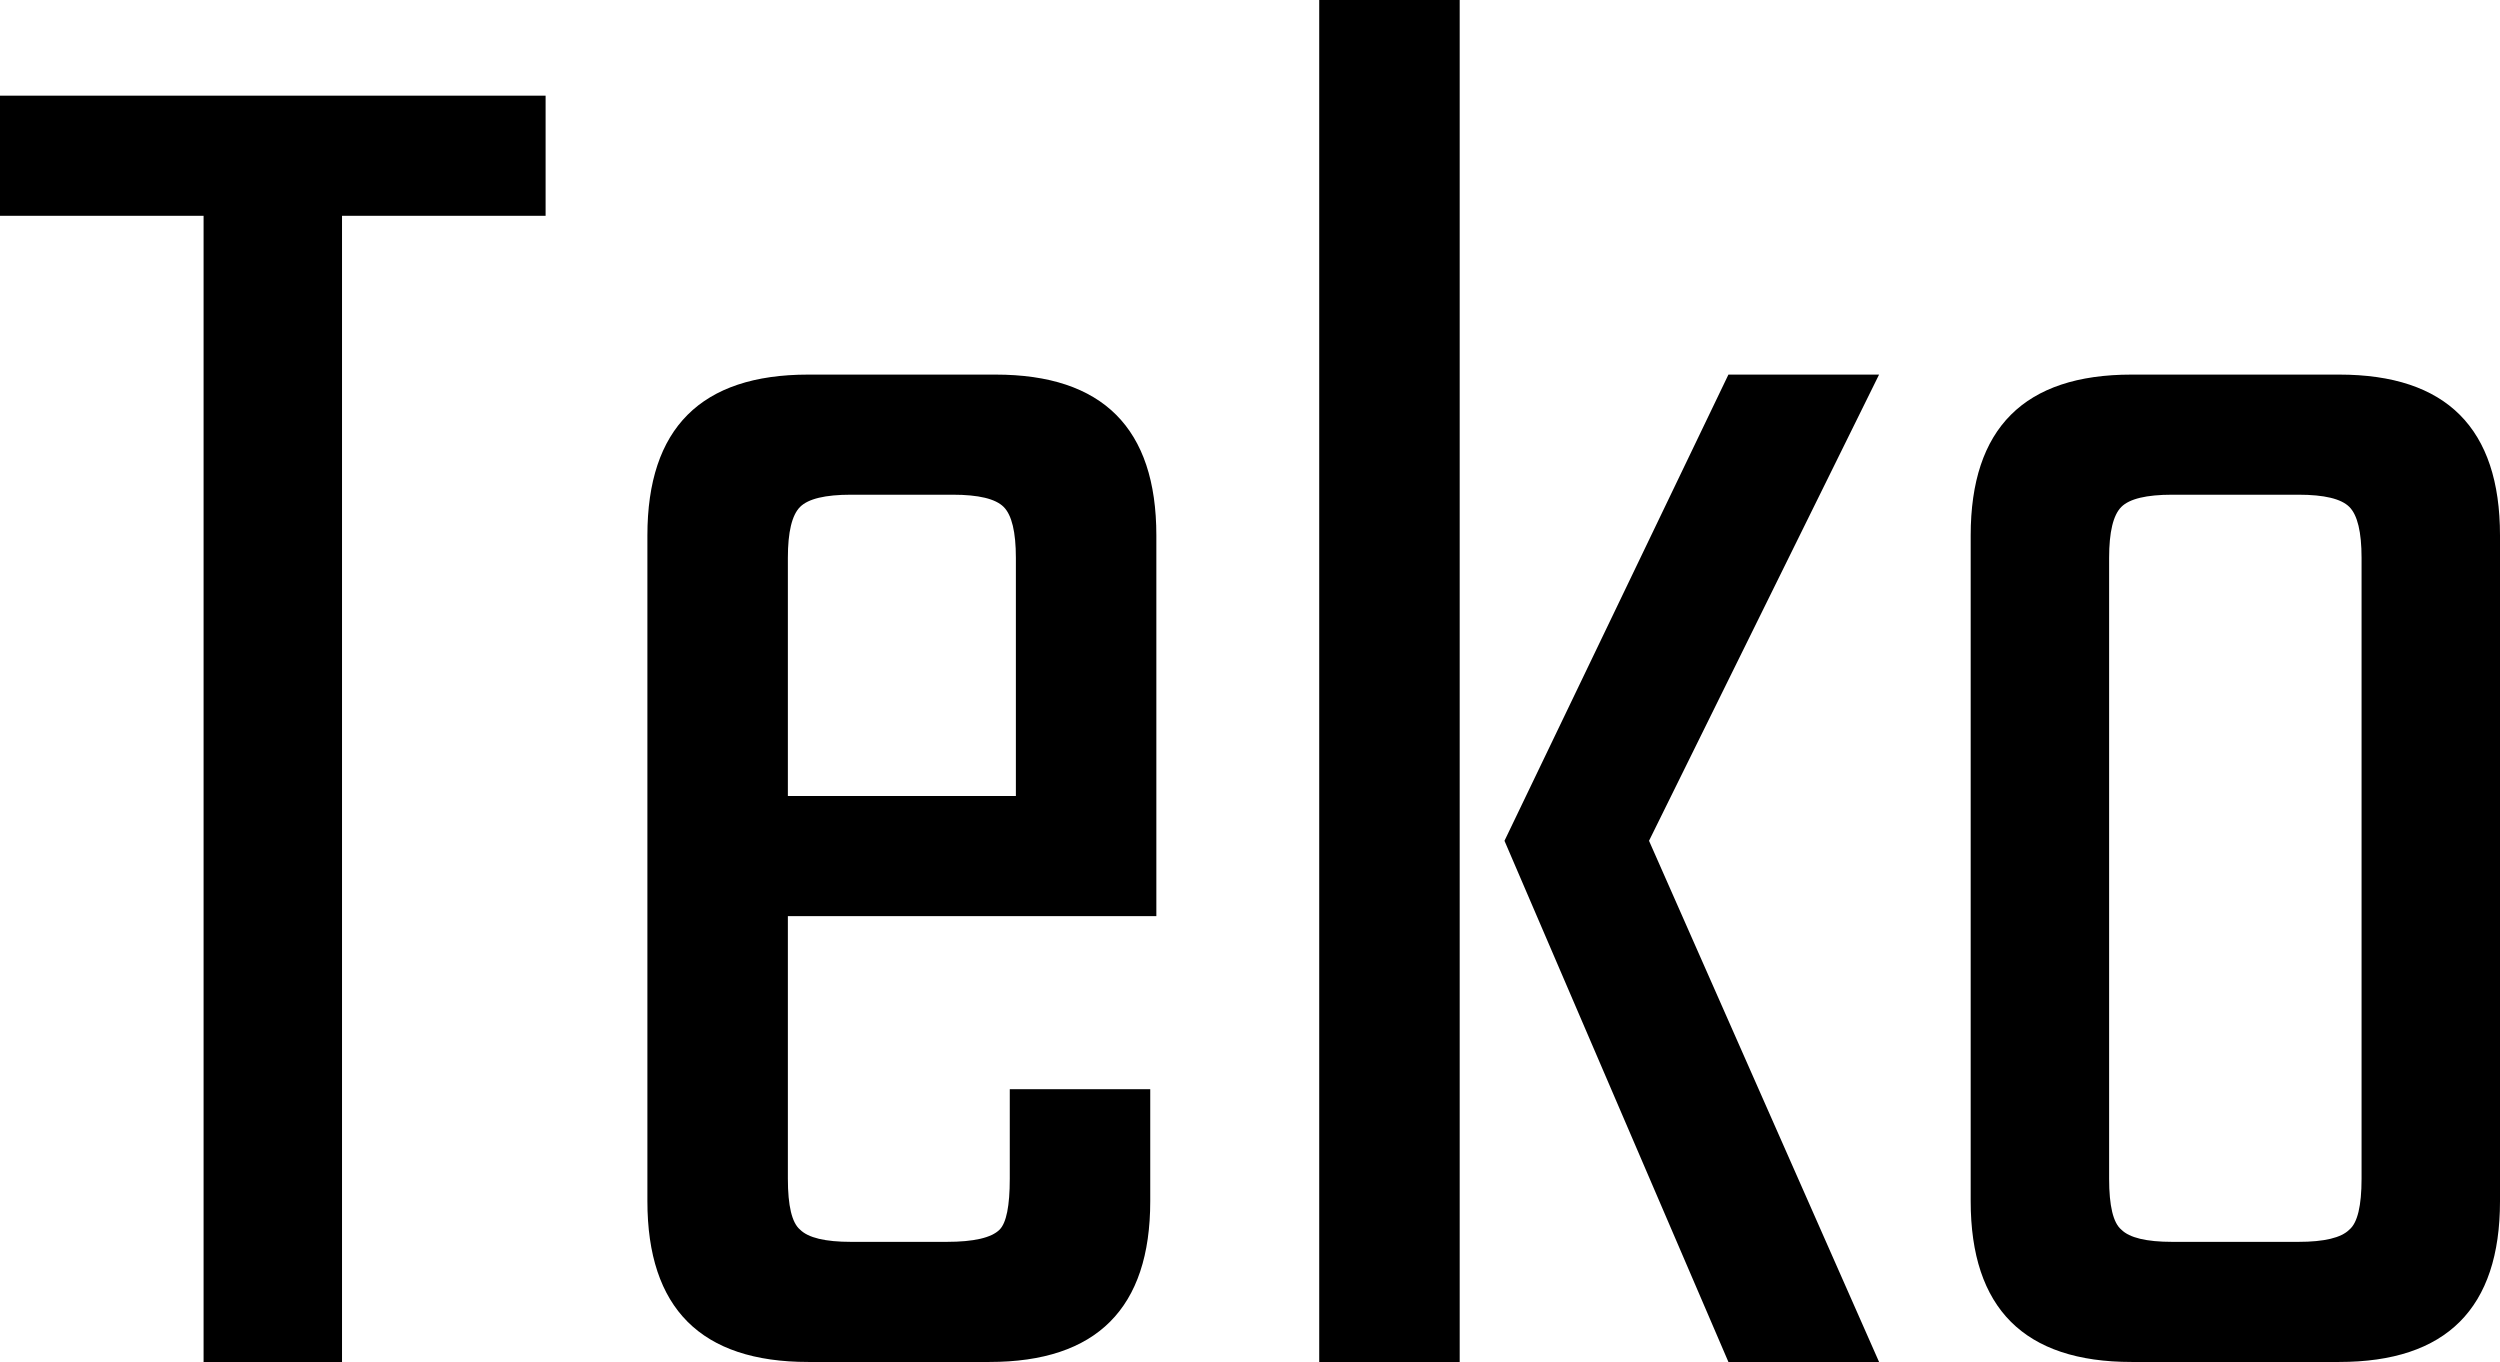 <svg xmlns="http://www.w3.org/2000/svg" viewBox="0.05 -6.69 12.28 6.69"><path d="M0.05-6.22L2.73-6.22L2.73-5.63L1.73-5.63L1.73 0L1.05 0L1.05-5.63L0.05-5.63L0.05-6.22ZM4.02-4.85L4.02-4.85L4.94-4.85Q5.73-4.85 5.73-4.06L5.73-4.06L5.73-2.19L3.92-2.19L3.92-0.90Q3.92-0.70 3.98-0.65Q4.04-0.59 4.23-0.59L4.23-0.59L4.70-0.59Q4.90-0.59 4.96-0.65Q5.01-0.70 5.01-0.90L5.01-0.90L5.01-1.34L5.70-1.34L5.70-0.79Q5.70 0 4.91 0L4.91 0L4.02 0Q3.23 0 3.23-0.79L3.23-0.79L3.23-4.06Q3.23-4.85 4.02-4.85ZM3.92-3.95L3.92-2.78L5.04-2.78L5.04-3.95Q5.04-4.14 4.98-4.20Q4.92-4.26 4.73-4.26L4.73-4.26L4.23-4.26Q4.04-4.26 3.98-4.20Q3.92-4.14 3.92-3.95L3.92-3.95ZM8.54-4.85L9.28-4.85L8.15-2.56L9.28 0L8.54 0L7.44-2.56L8.54-4.85ZM7.22 0L6.53 0L6.53-6.69L7.22-6.69L7.22 0ZM10.52-4.85L10.52-4.85L11.54-4.85Q12.33-4.85 12.33-4.06L12.33-4.06L12.33-0.79Q12.33 0 11.54 0L11.54 0L10.52 0Q9.73 0 9.73-0.79L9.73-0.79L9.73-4.06Q9.73-4.85 10.52-4.85ZM11.65-0.90L11.65-0.90L11.65-3.95Q11.65-4.14 11.59-4.20Q11.53-4.26 11.34-4.26L11.34-4.26L10.72-4.26Q10.53-4.26 10.47-4.20Q10.41-4.14 10.41-3.95L10.41-3.95L10.41-0.90Q10.41-0.70 10.47-0.65Q10.53-0.59 10.72-0.59L10.72-0.59L11.34-0.59Q11.53-0.59 11.59-0.65Q11.65-0.70 11.65-0.90Z"/></svg>
